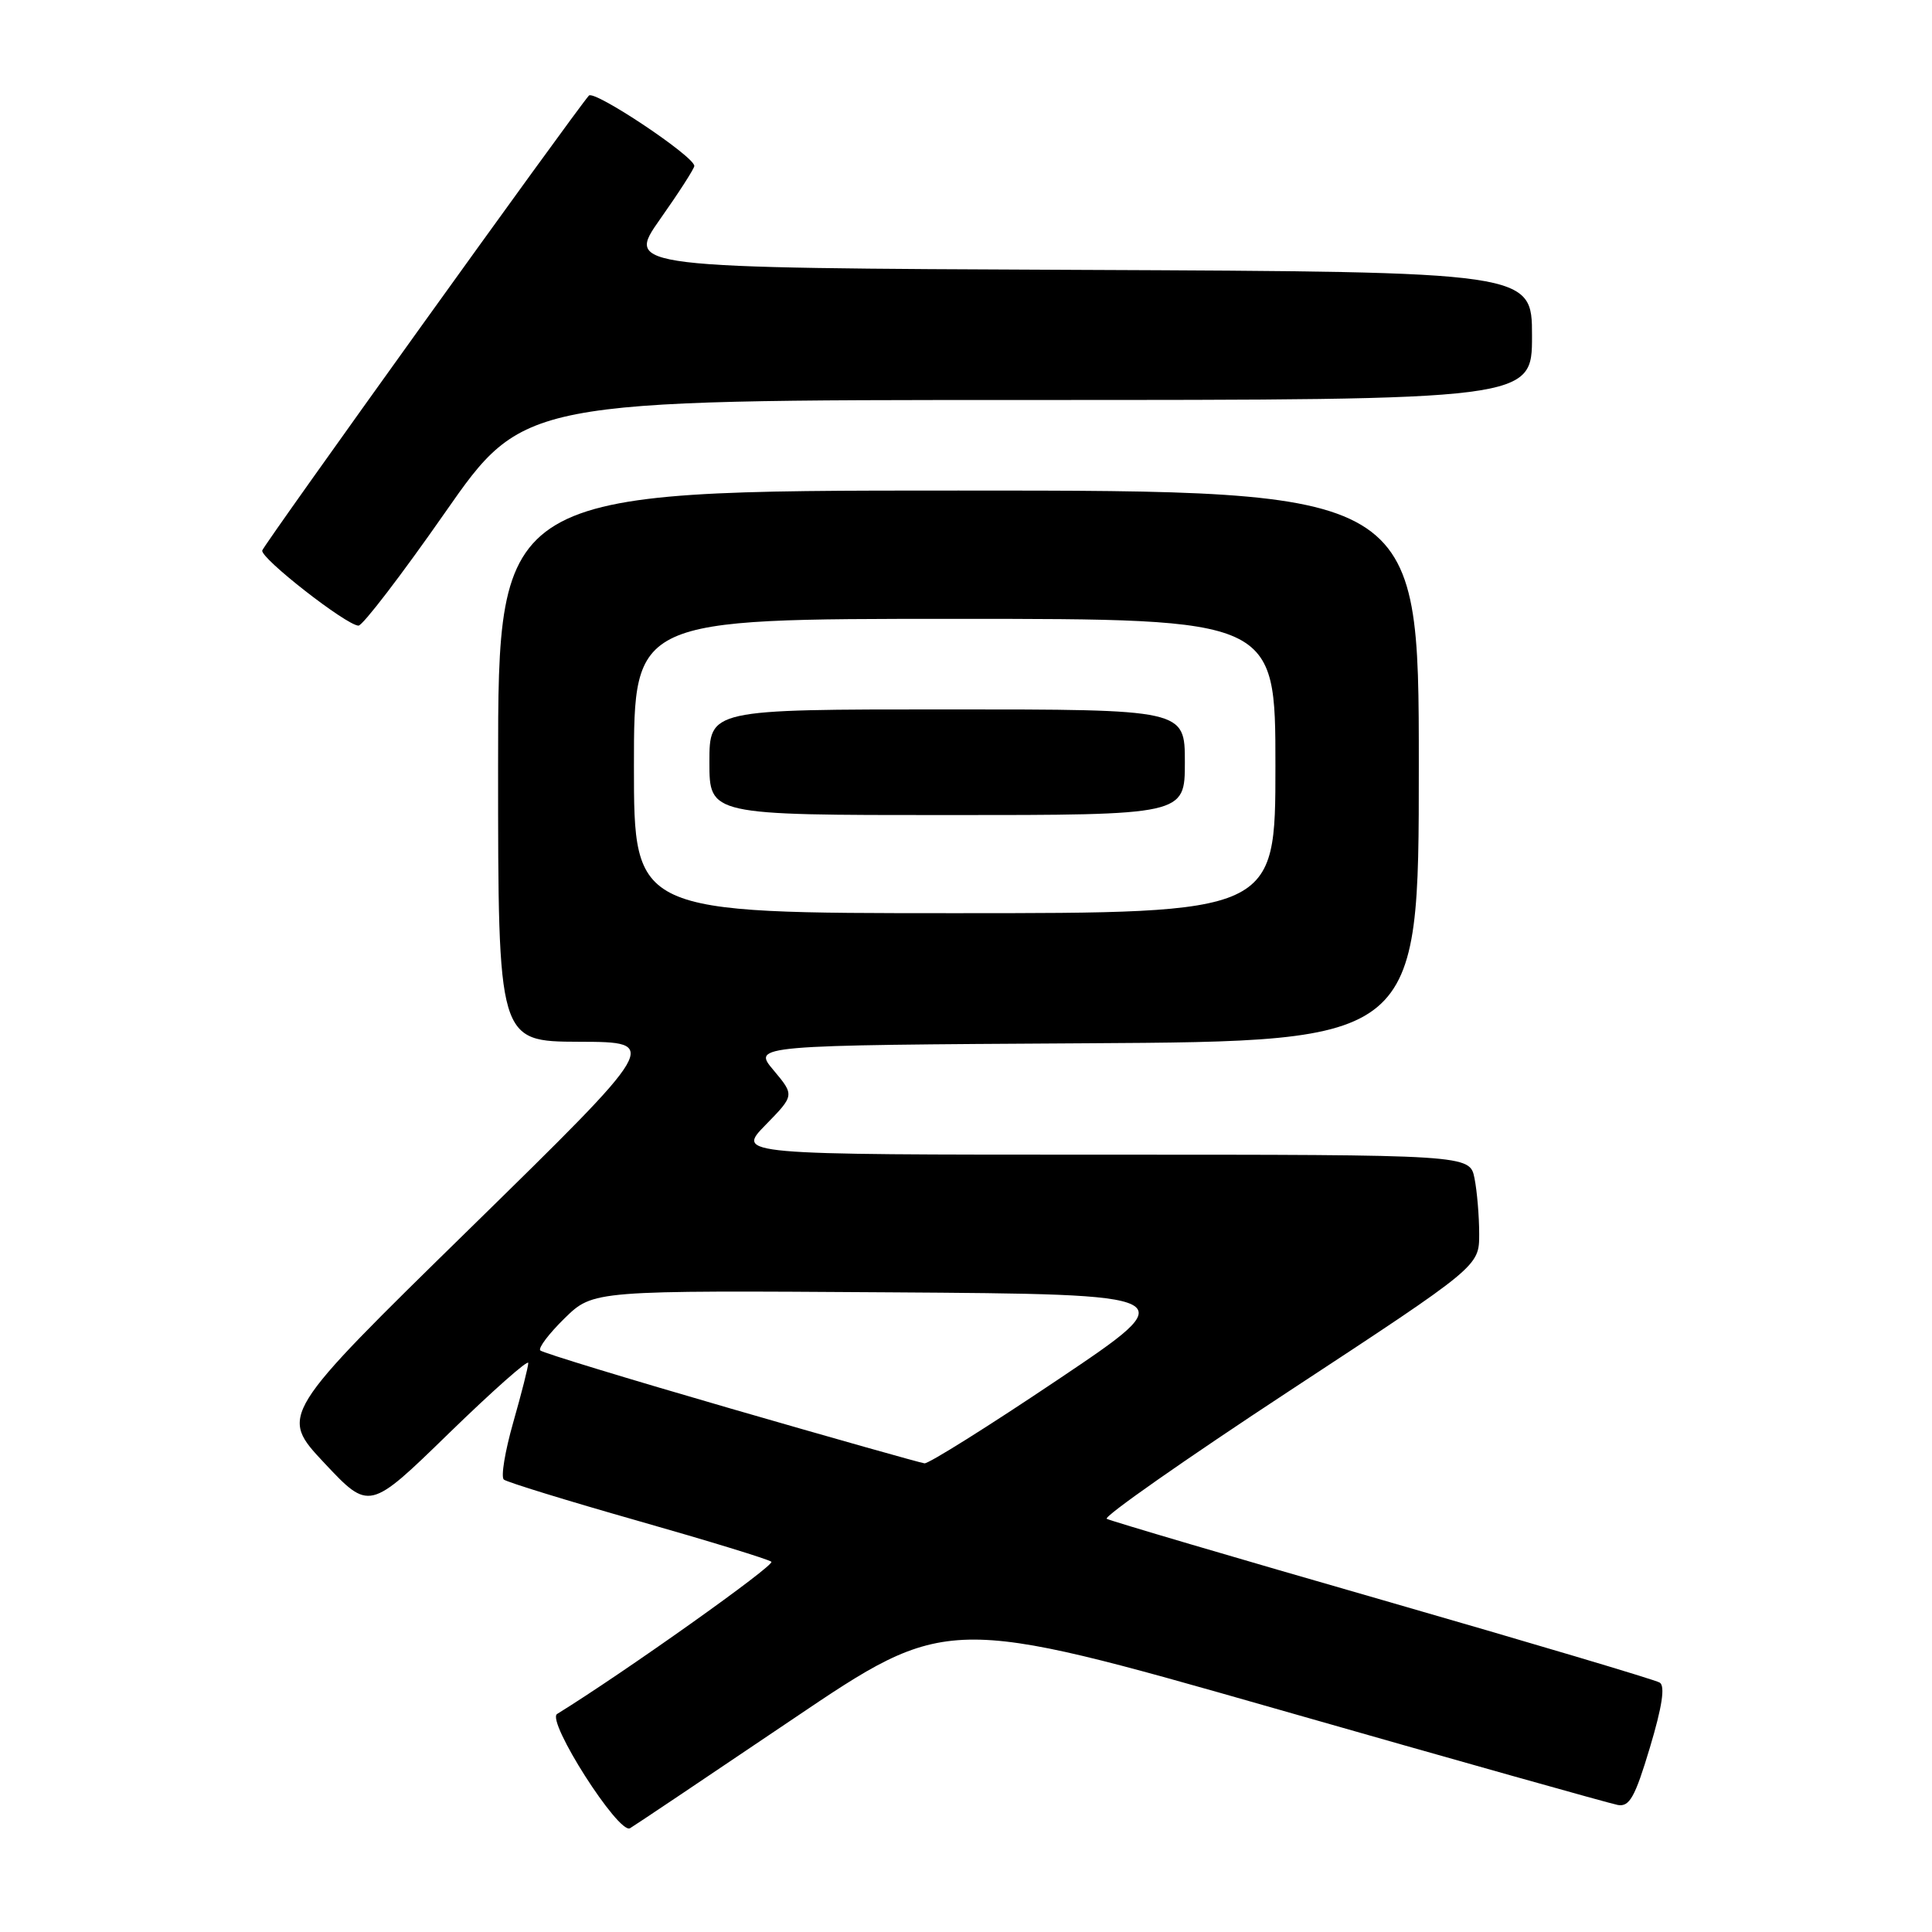 <?xml version="1.0" encoding="UTF-8" standalone="no"?>
<!DOCTYPE svg PUBLIC "-//W3C//DTD SVG 1.1//EN" "http://www.w3.org/Graphics/SVG/1.1/DTD/svg11.dtd" >
<svg xmlns="http://www.w3.org/2000/svg" xmlns:xlink="http://www.w3.org/1999/xlink" version="1.1" viewBox="0 0 256 256">
 <g >
 <path fill="currentColor"
d=" M 105.00 227.82 C 125.50 213.98 125.50 213.98 169.00 226.40 C 192.93 233.24 213.34 238.98 214.37 239.17 C 215.92 239.44 216.65 238.13 218.62 231.56 C 220.25 226.12 220.66 223.41 219.92 222.95 C 219.32 222.58 202.78 217.66 183.17 212.01 C 163.55 206.37 147.12 201.52 146.65 201.25 C 146.18 200.98 157.09 193.34 170.90 184.27 C 196.00 167.79 196.00 167.79 196.00 163.52 C 196.00 161.17 195.72 157.84 195.38 156.13 C 194.75 153.00 194.75 153.00 146.17 153.00 C 97.59 153.00 97.59 153.00 101.44 149.06 C 105.28 145.13 105.28 145.13 102.50 141.81 C 99.71 138.50 99.71 138.50 143.85 138.24 C 188.00 137.98 188.00 137.98 188.00 101.49 C 188.00 65.00 188.00 65.00 127.00 65.00 C 66.00 65.00 66.00 65.00 66.00 101.50 C 66.00 138.00 66.00 138.00 76.75 138.04 C 87.50 138.07 87.50 138.07 62.26 162.79 C 37.02 187.50 37.02 187.50 42.97 193.85 C 48.93 200.19 48.93 200.19 59.46 189.94 C 65.26 184.30 70.00 180.10 70.00 180.60 C 70.00 181.10 69.10 184.64 68.01 188.46 C 66.92 192.29 66.35 195.70 66.76 196.05 C 67.17 196.39 75.15 198.85 84.50 201.51 C 93.85 204.17 101.82 206.61 102.21 206.94 C 102.75 207.38 82.78 221.57 73.82 227.11 C 72.35 228.02 81.98 243.11 83.48 242.25 C 84.04 241.93 93.72 235.43 105.00 227.82 Z  M 58.94 67.96 C 69.38 53.00 69.38 53.00 136.19 53.00 C 203.00 53.00 203.00 53.00 203.00 44.51 C 203.00 36.02 203.00 36.02 142.96 35.76 C 82.92 35.50 82.92 35.50 87.46 29.05 C 89.96 25.51 92.00 22.33 92.00 21.99 C 92.00 20.72 78.73 11.87 78.03 12.67 C 76.05 14.93 34.96 72.15 34.75 72.94 C 34.48 73.95 45.88 82.85 47.50 82.90 C 48.05 82.91 53.20 76.19 58.94 67.96 Z  M 96.82 186.64 C 83.25 182.71 71.89 179.25 71.59 178.94 C 71.29 178.62 72.74 176.71 74.82 174.67 C 78.61 170.98 78.61 170.98 117.81 171.24 C 157.01 171.50 157.01 171.50 140.25 182.76 C 131.04 188.95 123.05 193.96 122.50 193.90 C 121.95 193.83 110.39 190.57 96.82 186.64 Z  M 84.00 101.50 C 84.00 82.00 84.00 82.00 126.50 82.00 C 169.00 82.00 169.00 82.00 169.00 101.50 C 169.00 121.00 169.00 121.00 126.50 121.00 C 84.00 121.00 84.00 121.00 84.00 101.50 Z  M 157.00 101.00 C 157.00 94.00 157.00 94.00 125.50 94.00 C 94.00 94.00 94.00 94.00 94.00 101.00 C 94.00 108.00 94.00 108.00 125.50 108.00 C 157.00 108.00 157.00 108.00 157.00 101.00 Z "/>
</g>
</svg>